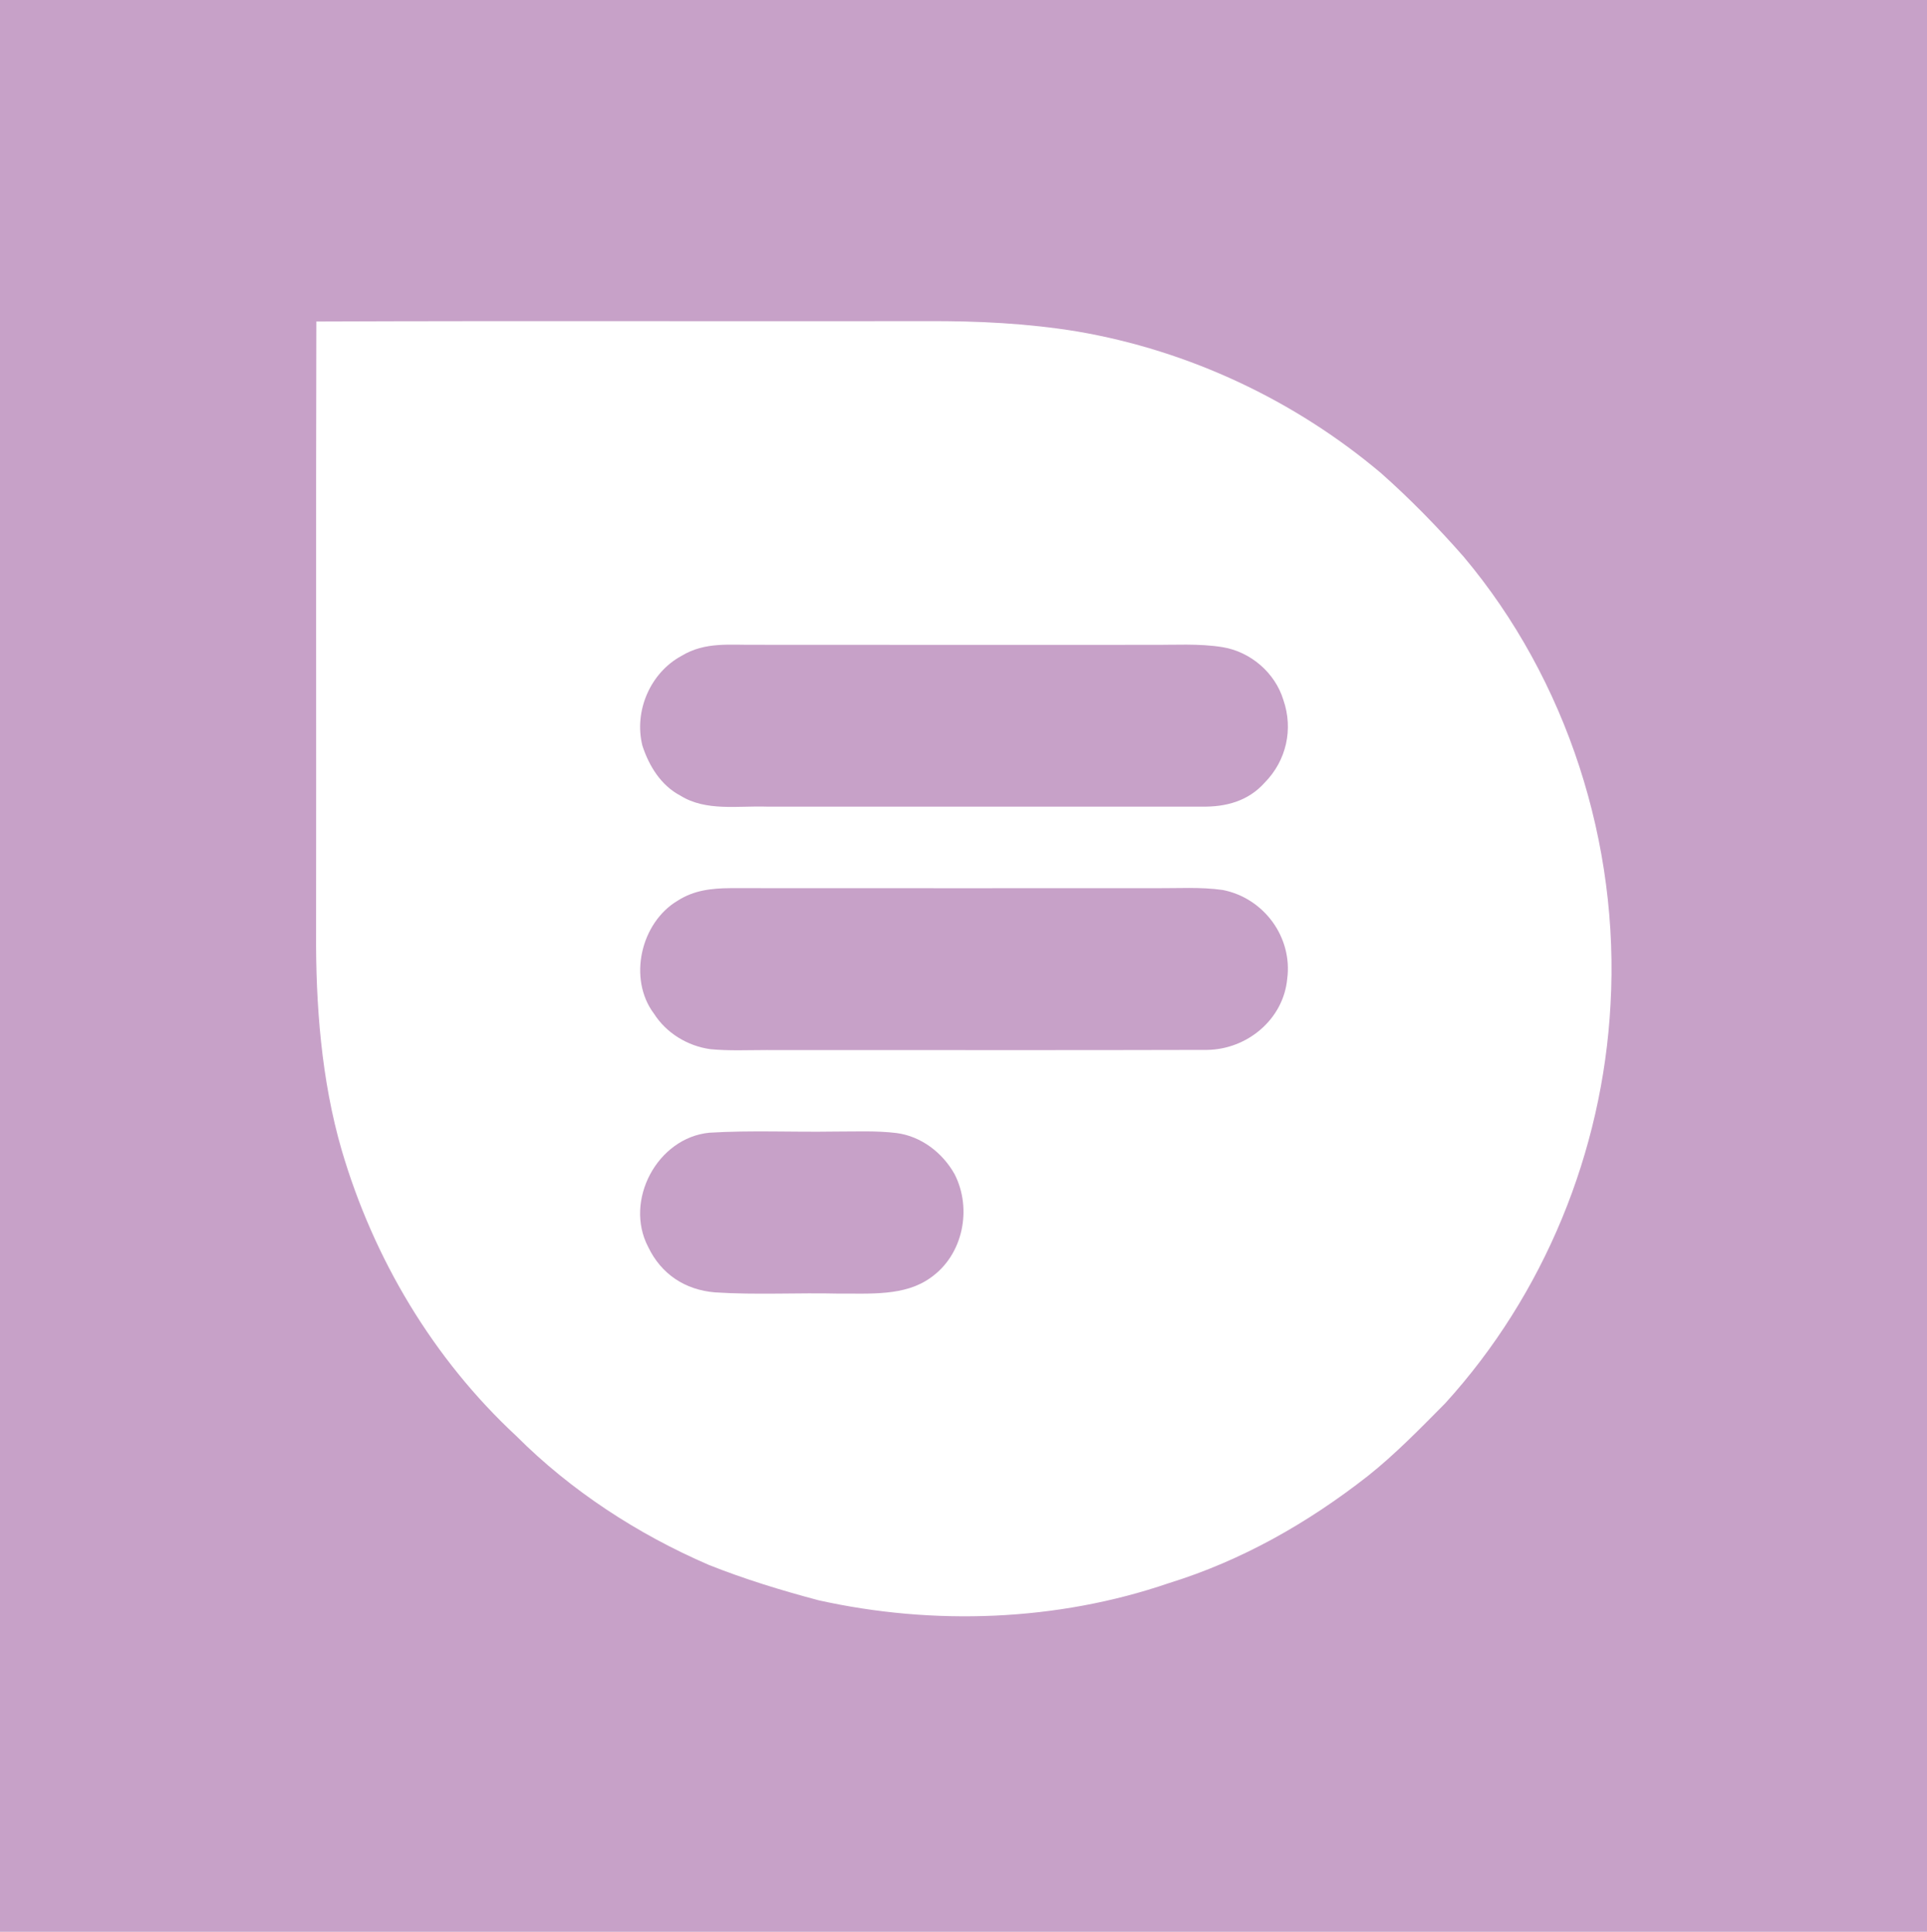 <?xml version="1.0" encoding="UTF-8" standalone="no"?>
<!DOCTYPE svg PUBLIC "-//W3C//DTD SVG 1.1//EN" "http://www.w3.org/Graphics/SVG/1.1/DTD/svg11.dtd">
<svg xmlns="http://www.w3.org/2000/svg" version="1.1" viewBox="0 0 372 373" width="372.0pt" height="373.0pt">
<path d="M 0.00 0.00 L 372.00 0.00 L 372.00 373.00 L 0.00 373.00 L 0.00 0.00 Z" fill="#c7a1c8" />
<path d="M 61.07 62.08 C 100.38 61.93 139.69 62.07 179.00 62.01 C 188.72 61.96 198.40 62.43 208.00 64.01 C 229.55 67.70 249.93 77.28 266.62 91.37 C 272.27 96.38 277.56 101.81 282.54 107.48 C 302.56 131.28 312.68 163.01 310.90 194.00 C 309.38 222.35 298.12 249.95 278.98 270.97 C 274.18 275.81 269.35 280.79 264.01 285.03 C 252.46 294.07 239.71 301.33 225.65 305.68 C 204.10 313.07 180.20 313.92 158.02 308.99 C 150.86 307.09 143.71 304.90 136.83 302.16 C 123.11 296.23 110.27 287.88 99.69 277.29 C 83.61 262.37 72.11 243.04 65.95 222.03 C 62.04 208.57 60.93 193.97 61.02 180.00 C 61.07 140.70 60.97 101.39 61.07 62.08 Z" fill="#ffffff" />
<path d="M 146.00 124.50 C 171.33 124.54 196.67 124.50 222.00 124.51 C 226.63 124.55 231.45 124.21 236.03 124.96 C 241.43 125.85 246.15 129.90 247.75 135.15 C 249.70 140.79 248.33 146.88 244.14 151.12 C 240.96 154.69 236.65 155.83 232.00 155.75 C 204.04 155.76 175.97 155.74 148.00 155.75 C 142.44 155.57 136.28 156.69 131.39 153.65 C 127.61 151.68 125.29 147.91 124.01 143.97 C 122.35 137.31 125.52 129.89 131.60 126.62 C 136.15 123.87 140.92 124.57 146.00 124.50 Z" fill="#c7a1c8" />
<path d="M 141.00 171.49 C 168.33 171.51 195.67 171.50 223.00 171.50 C 227.31 171.53 231.77 171.23 236.04 171.84 C 243.96 173.39 249.56 180.93 248.49 189.01 C 247.75 196.84 240.76 202.61 233.05 202.72 C 204.76 202.81 176.31 202.73 148.00 202.75 C 144.39 202.75 140.72 202.93 137.12 202.58 C 132.74 201.97 128.64 199.48 126.25 195.73 C 121.18 188.99 123.69 178.10 130.87 173.88 C 133.97 171.89 137.40 171.51 141.00 171.49 Z" fill="#c7a1c8" />
<path d="M 136.95 218.71 C 144.94 218.22 153.00 218.62 161.00 218.49 C 164.99 218.50 169.09 218.29 173.05 218.77 C 177.81 219.38 181.96 222.57 184.27 226.70 C 187.71 233.38 185.93 242.32 179.66 246.70 C 174.68 250.33 167.82 249.72 162.00 249.78 C 154.02 249.58 145.98 250.06 138.02 249.54 C 132.25 249.06 127.64 246.02 125.13 240.77 C 120.44 231.82 126.88 219.68 136.95 218.71 Z" fill="#c7a1c8" />
</svg>